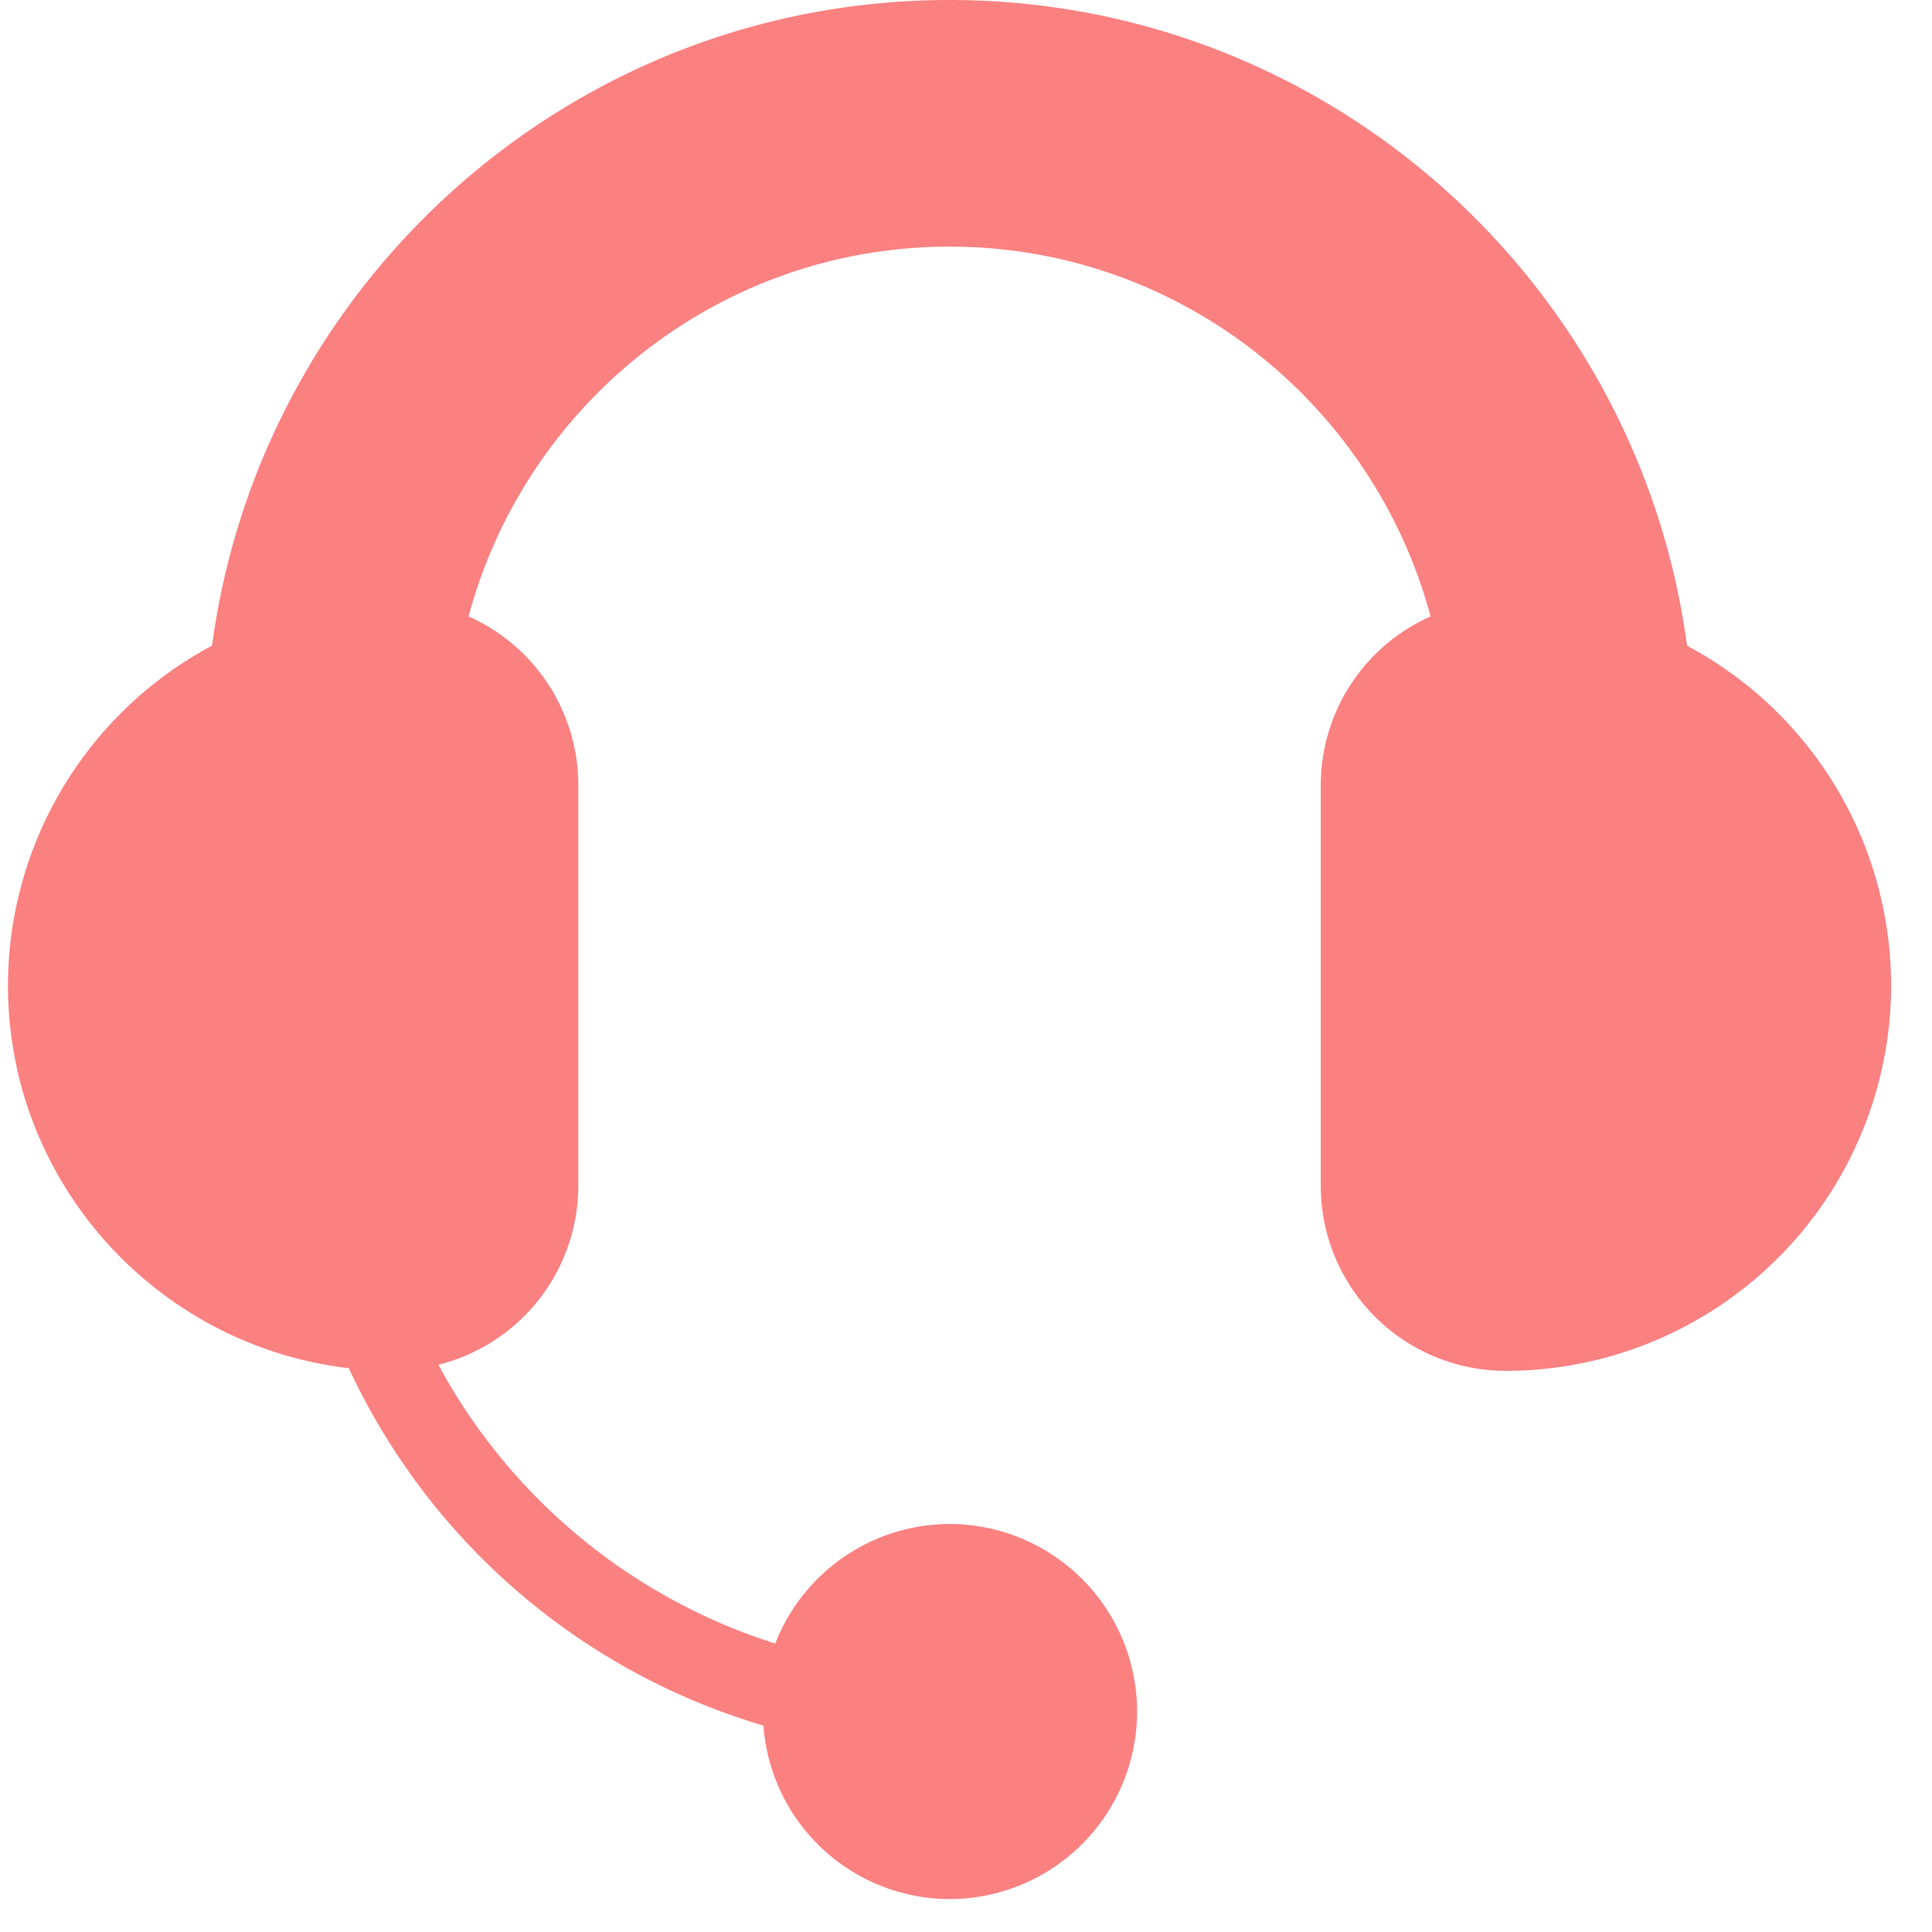 <svg xmlns="http://www.w3.org/2000/svg" width="32" height="32" viewBox="0 0 32 32">
    <path fill="#FB8181" fill-rule="evenodd" d="M31.323 16.323a6.391 6.391 0 0 1-6.383 6.383 3.065 3.065 0 0 1-3.064-3.063v-6.639a3.06 3.06 0 0 1 1.819-2.794c-.945-3.52-4.154-6.125-7.967-6.125-3.814 0-7.023 2.604-7.967 6.125a3.06 3.06 0 0 1 1.818 2.794v6.639a3.06 3.06 0 0 1-2.318 2.962 9.654 9.654 0 0 0 5.58 4.617 3.106 3.106 0 0 1 2.887-1.98 3.11 3.11 0 0 1 3.106 3.107 3.11 3.11 0 0 1-3.106 3.106 3.1 3.1 0 0 1-3.083-2.874 11.016 11.016 0 0 1-6.868-5.92C2.606 22.293.132 19.593.132 16.323a6.387 6.387 0 0 1 3.38-5.629C4.318 4.667 9.481 0 15.727 0c6.244 0 11.408 4.667 12.216 10.695a6.384 6.384 0 0 1 3.38 5.628z"/>
</svg>